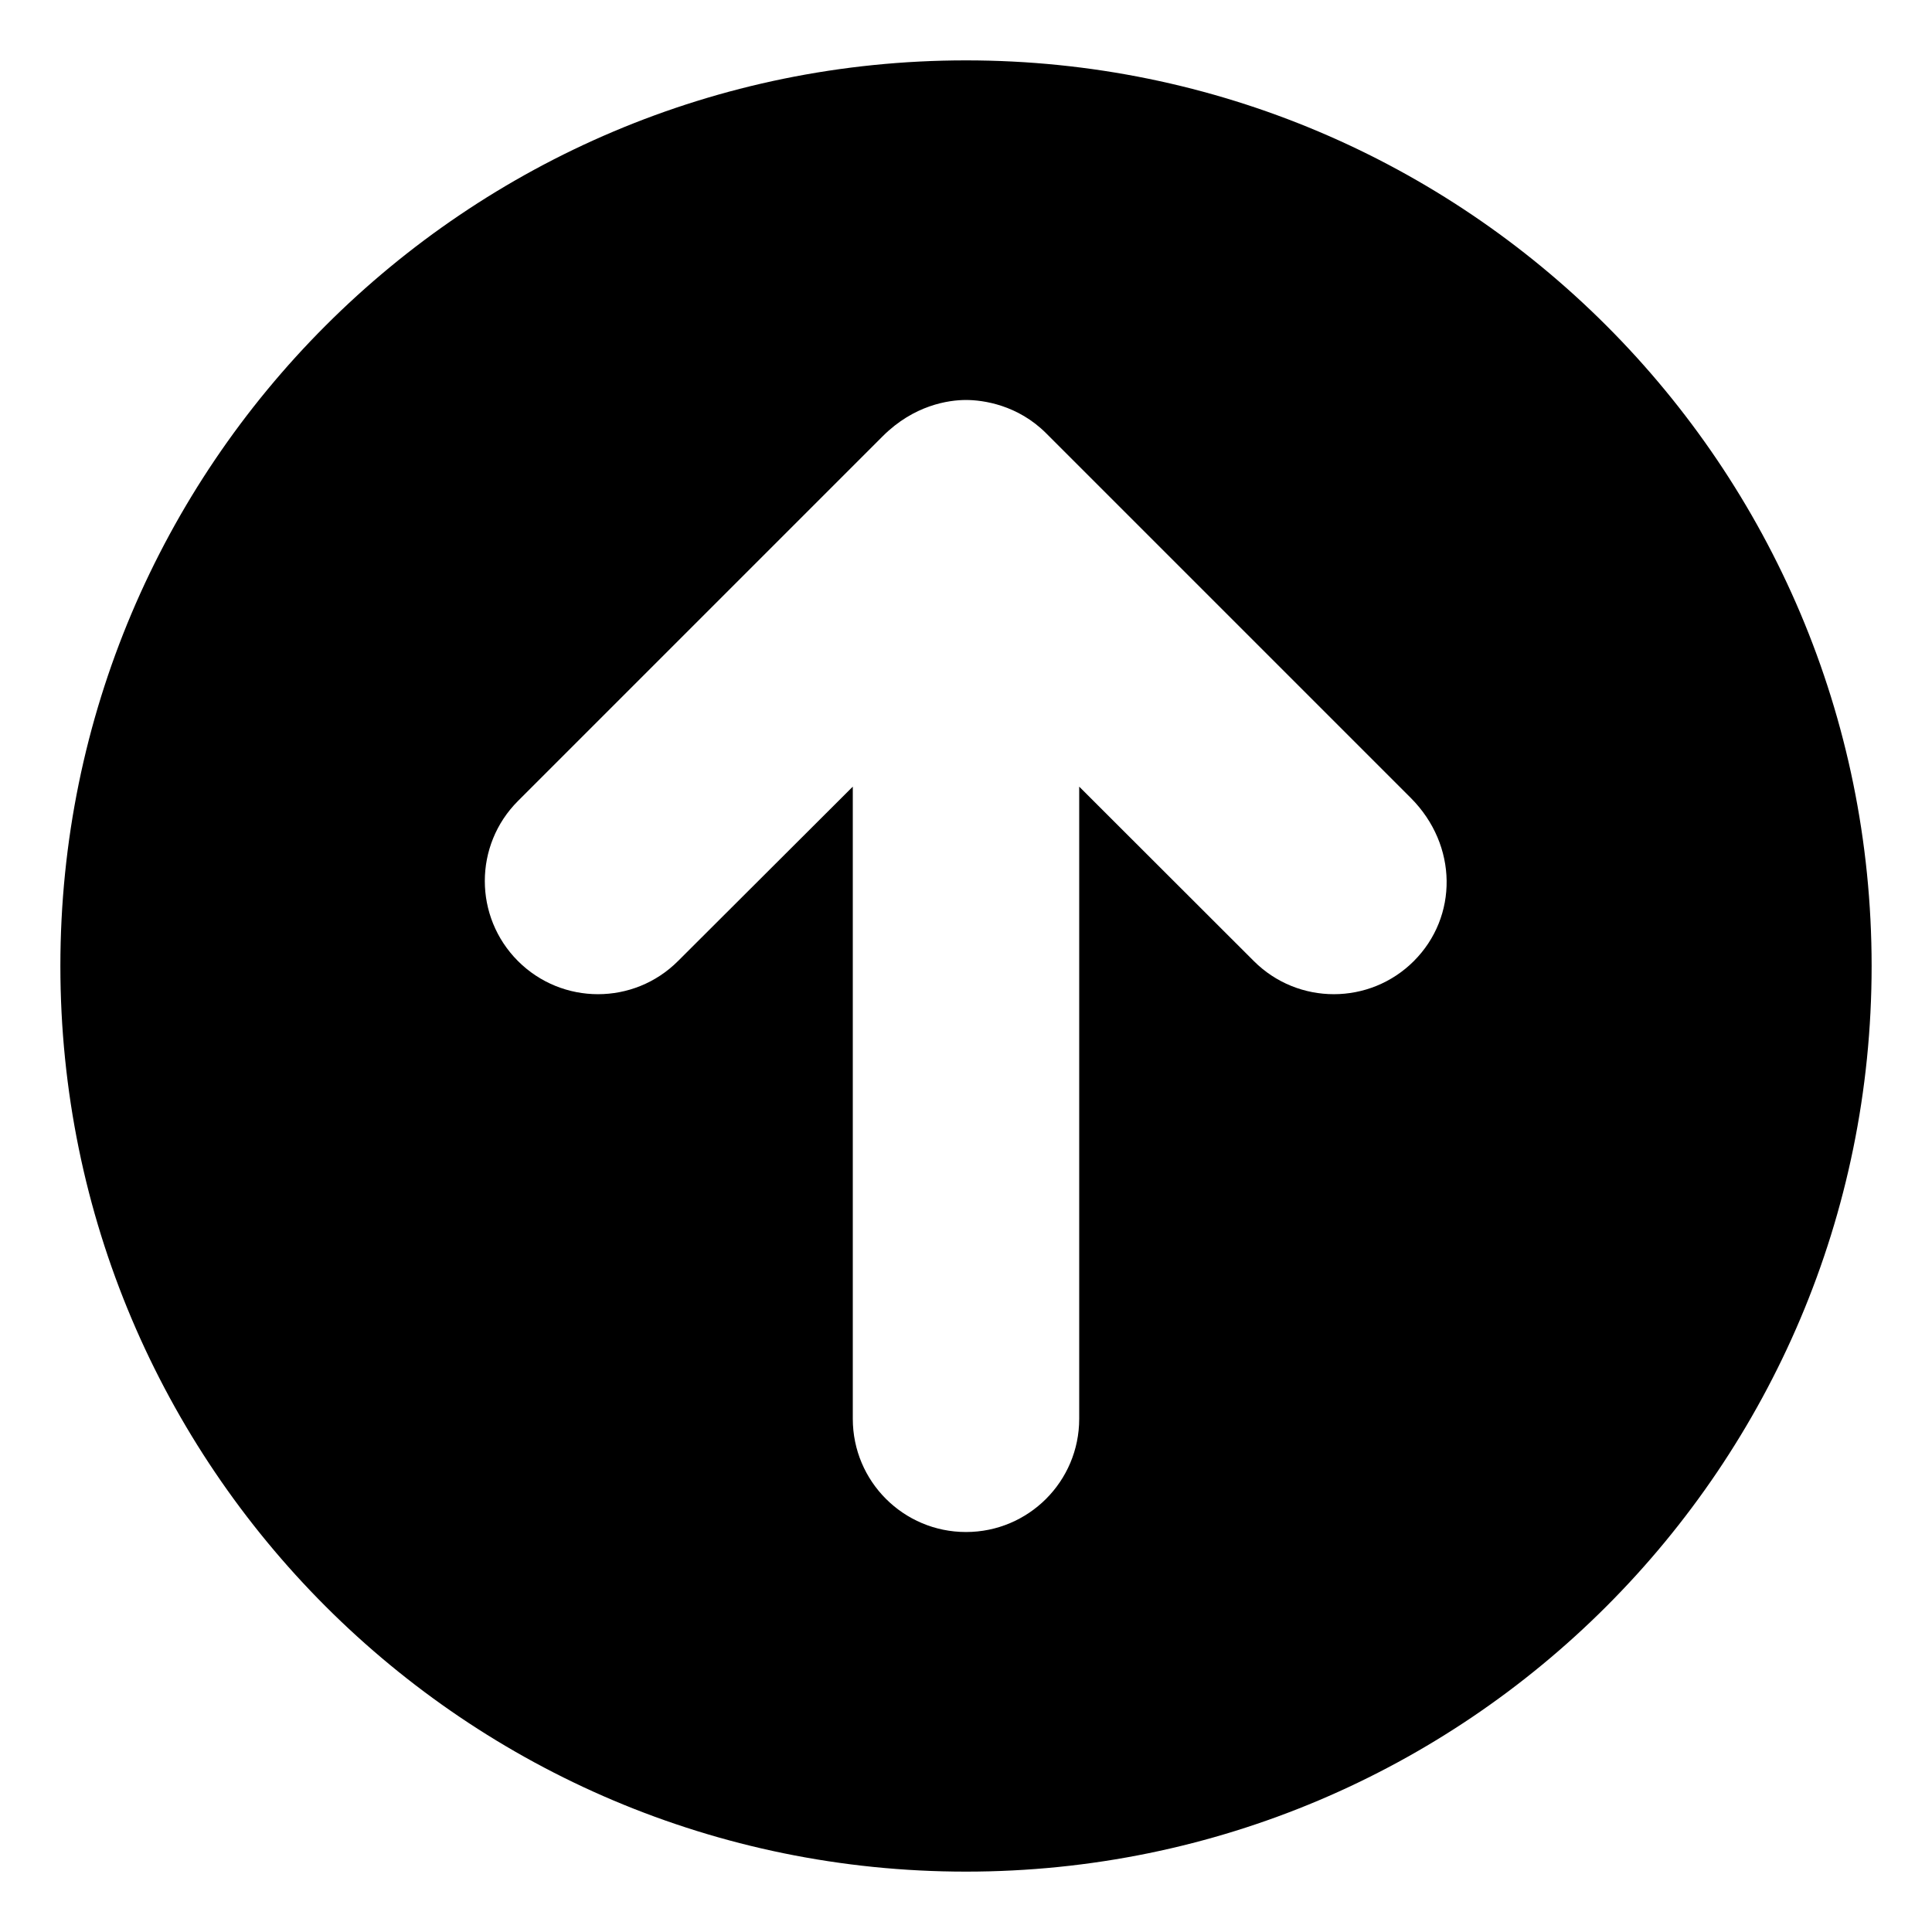 <svg width="32" height="32" viewBox="0 0 32 32" fill="currentColor">
    <path d="M16 1C7.715 1 1 7.715 1 16C1 24.285 7.715 31 16 31C24.285 31 31 24.285 31 16C31 7.715 24.285 1 16 1ZM23.418 15.918C22.686 16.65 21.499 16.65 20.767 15.918L17.875 13.029V23.5C17.875 24.537 17.035 25.375 16 25.375C14.965 25.375 14.125 24.537 14.125 23.5V13.029L11.23 15.918C10.498 16.65 9.312 16.65 8.579 15.918C7.847 15.185 7.847 13.999 8.579 13.267L14.62 7.226C15.139 6.707 15.713 6.625 16 6.625C16.286 6.625 16.858 6.707 17.327 7.176L23.368 13.217C24.15 14.002 24.15 15.185 23.418 15.918Z"/>
</svg>
